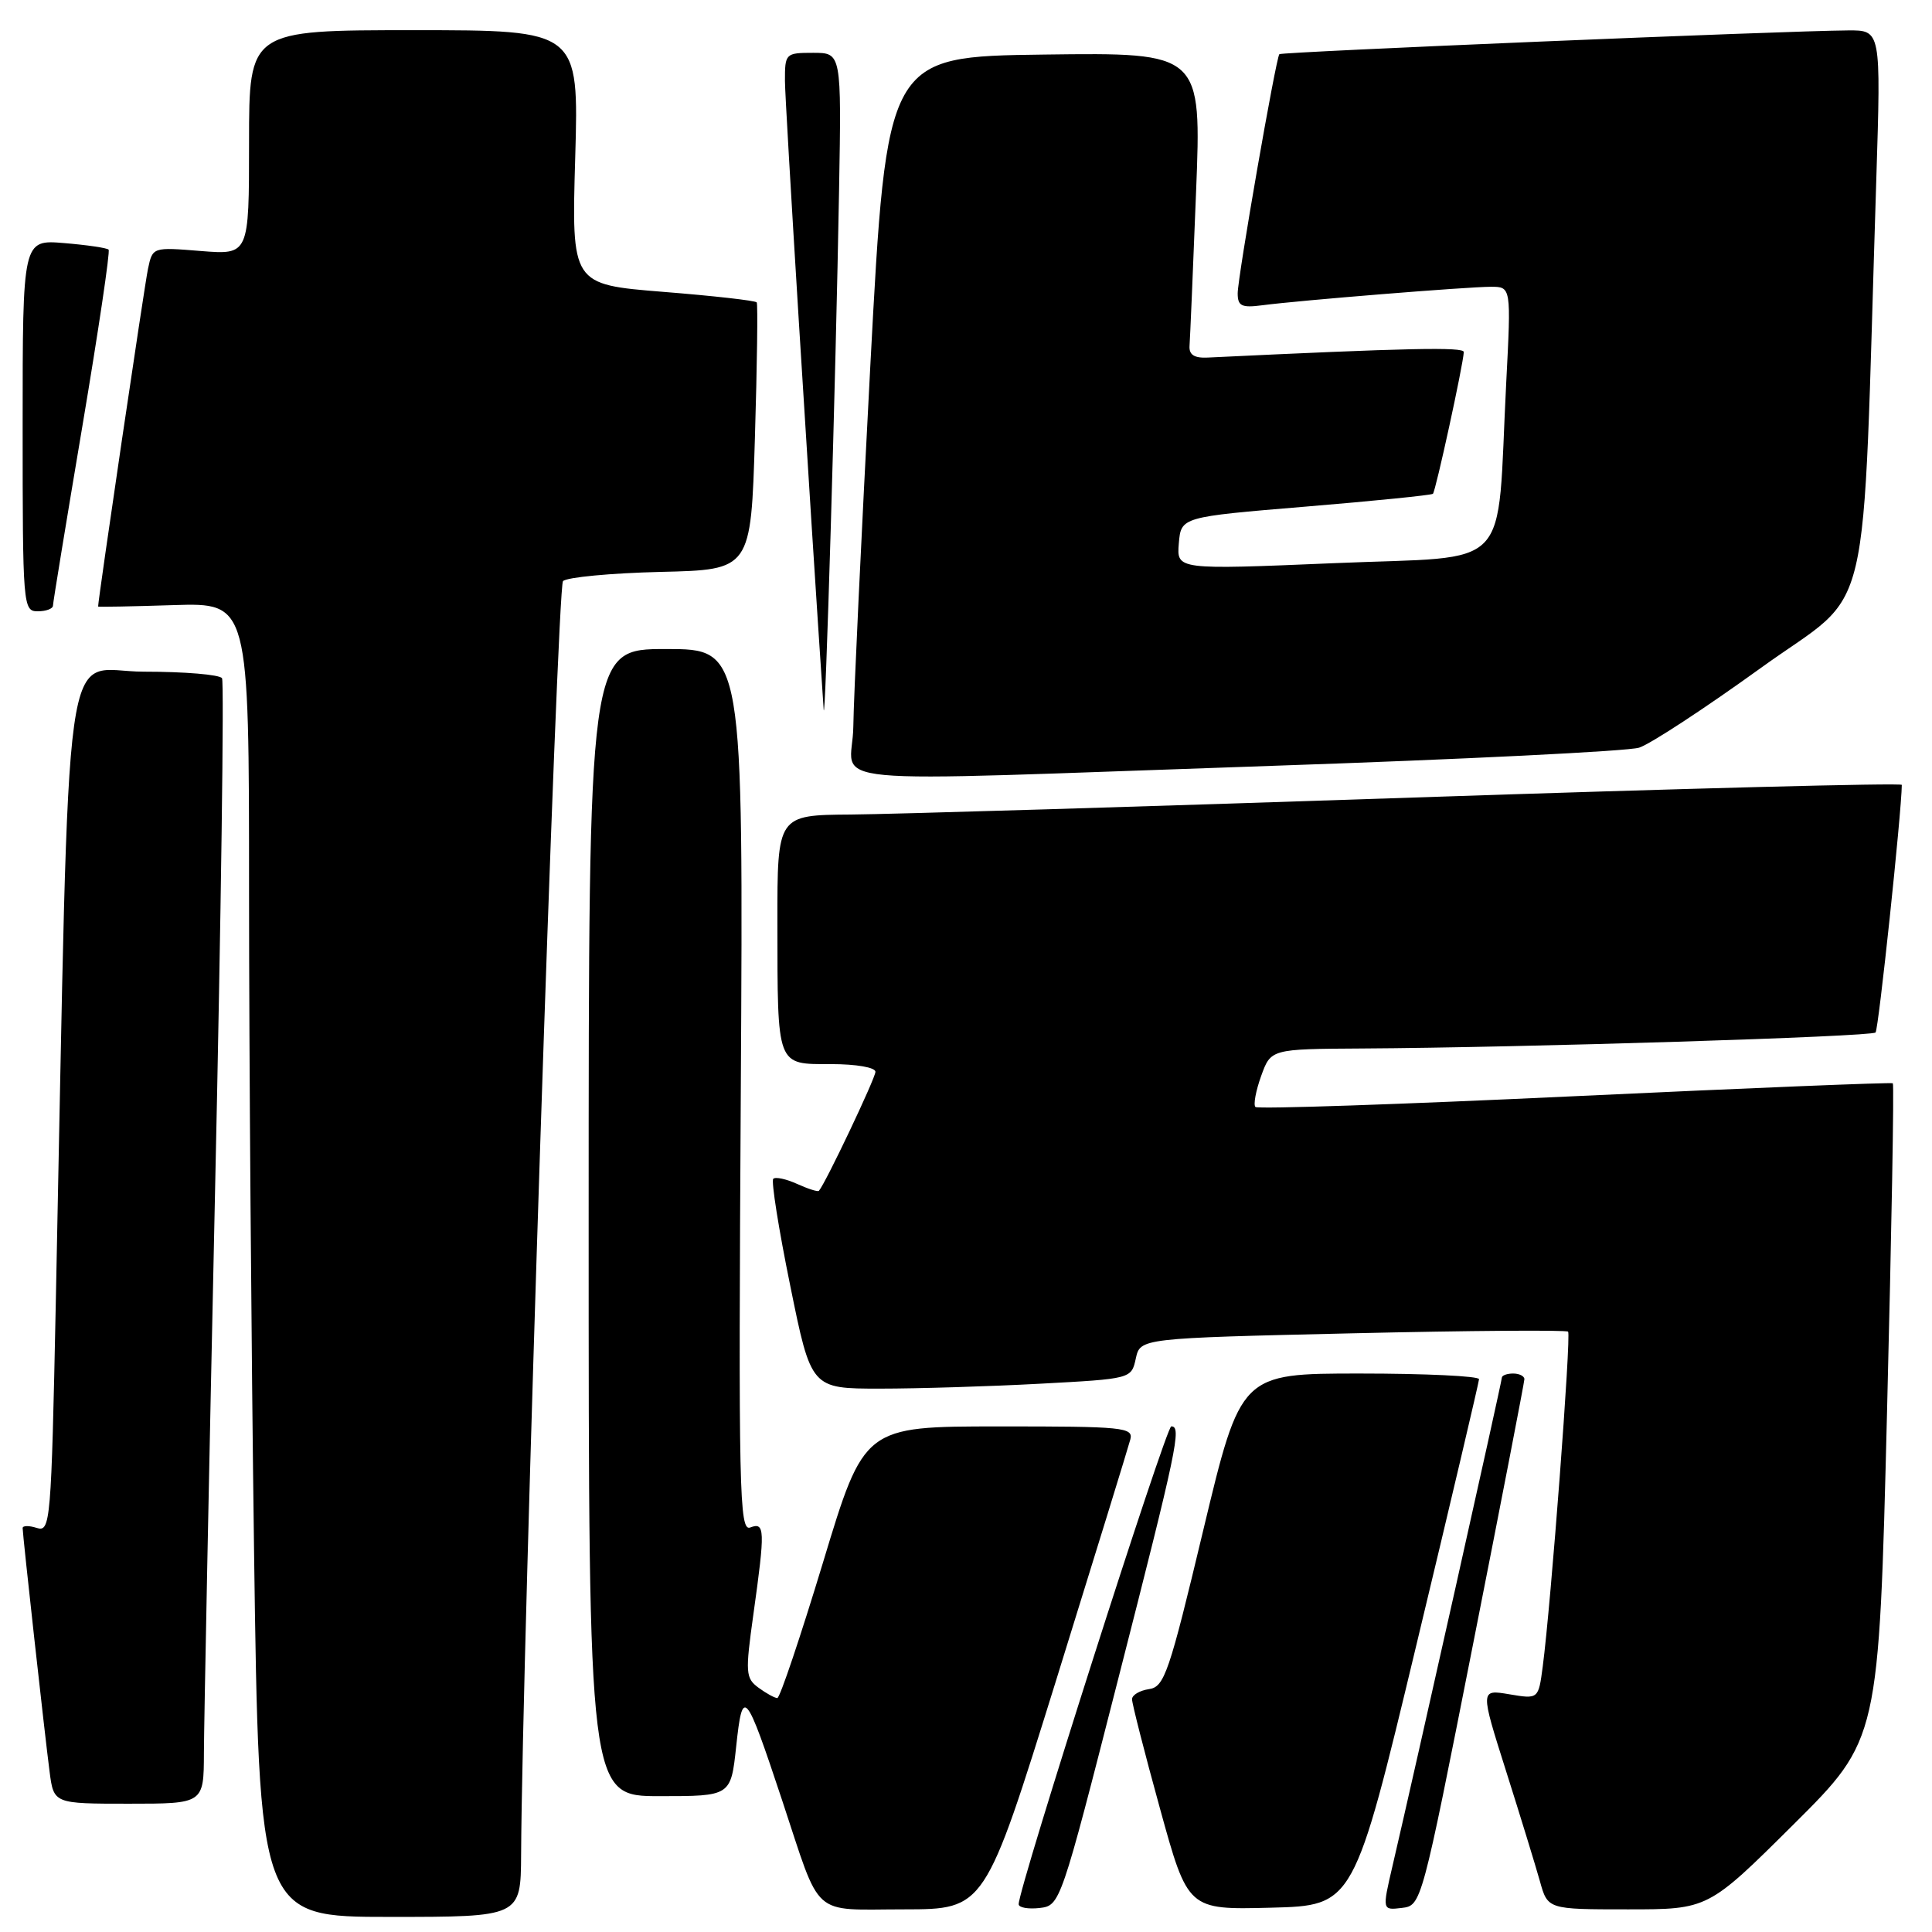 <?xml version="1.0" encoding="UTF-8" standalone="no"?>
<!DOCTYPE svg PUBLIC "-//W3C//DTD SVG 1.1//EN" "http://www.w3.org/Graphics/SVG/1.1/DTD/svg11.dtd" >
<svg xmlns="http://www.w3.org/2000/svg" xmlns:xlink="http://www.w3.org/1999/xlink" version="1.1" viewBox="0 0 256 256">
 <g >
 <path fill="currentColor"
d=" M 69.05 245.75 C 69.19 218.57 73.83 77.77 74.60 77.00 C 75.11 76.49 80.93 75.94 87.52 75.78 C 99.50 75.50 99.50 75.50 100.03 58.00 C 100.32 48.38 100.43 40.31 100.27 40.07 C 100.11 39.83 94.52 39.20 87.85 38.67 C 75.73 37.69 75.73 37.69 76.22 20.85 C 76.70 4.00 76.70 4.00 54.85 4.00 C 33.00 4.00 33.00 4.00 33.00 18.88 C 33.00 33.77 33.00 33.77 26.61 33.26 C 20.22 32.74 20.22 32.74 19.61 35.62 C 19.16 37.70 13.01 79.35 13.00 80.37 C 13.00 80.44 17.50 80.36 23.00 80.18 C 33.00 79.87 33.00 79.87 33.00 118.18 C 33.00 139.26 33.30 178.44 33.66 205.25 C 34.33 254.00 34.33 254.00 51.66 254.00 C 69.00 254.00 69.00 254.00 69.05 245.75 Z  M 139.91 222.75 C 145.08 206.11 149.52 191.71 149.77 190.75 C 150.20 189.13 148.89 189.00 132.37 189.01 C 114.50 189.01 114.50 189.01 109.06 207.01 C 106.06 216.90 103.34 225.00 103.00 225.00 C 102.66 225.00 101.54 224.39 100.52 223.64 C 98.79 222.37 98.74 221.68 99.83 213.89 C 101.40 202.68 101.36 201.65 99.41 202.40 C 97.96 202.95 97.84 197.72 98.16 144.50 C 98.50 86.00 98.50 86.00 88.25 86.00 C 78.00 86.00 78.00 86.00 78.00 162.00 C 78.00 238.00 78.00 238.00 87.42 238.00 C 96.84 238.00 96.84 238.00 97.55 231.40 C 98.40 223.45 98.77 223.89 103.62 238.50 C 108.90 254.41 107.33 253.00 119.79 253.00 C 130.50 252.99 130.50 252.99 139.91 222.75 Z  M 148.16 222.50 C 156.00 191.82 156.59 189.00 155.20 189.00 C 154.50 189.00 134.94 250.25 134.98 252.32 C 134.99 252.77 136.24 252.99 137.75 252.82 C 140.48 252.50 140.54 252.33 148.16 222.50 Z  M 187.67 218.00 C 192.23 199.03 195.96 183.16 195.98 182.75 C 195.99 182.34 188.89 182.00 180.20 182.00 C 164.41 182.00 164.41 182.00 159.44 202.75 C 154.91 221.71 154.29 223.53 152.24 223.82 C 151.01 224.00 150.00 224.60 150.00 225.16 C 150.00 225.73 151.66 232.24 153.70 239.63 C 157.40 253.06 157.40 253.06 168.39 252.78 C 179.39 252.50 179.39 252.50 187.67 218.00 Z  M 195.16 218.00 C 198.91 199.03 201.98 183.16 201.99 182.75 C 201.99 182.34 201.32 182.00 200.50 182.00 C 199.68 182.00 199.00 182.25 199.00 182.56 C 199.00 183.09 187.47 234.61 184.50 247.31 C 183.15 253.12 183.15 253.12 185.75 252.81 C 188.34 252.50 188.37 252.39 195.16 218.00 Z  M 237.65 241.75 C 248.96 230.50 248.96 230.50 250.04 187.15 C 250.64 163.30 250.99 143.68 250.81 143.54 C 250.64 143.40 231.69 144.17 208.69 145.25 C 185.70 146.33 166.64 146.98 166.35 146.68 C 166.06 146.39 166.40 144.54 167.11 142.57 C 168.40 139.00 168.40 139.00 180.45 138.93 C 201.78 138.81 247.96 137.37 248.52 136.81 C 248.92 136.41 251.96 107.68 252.00 104.00 C 252.00 103.72 222.86 104.48 187.25 105.68 C 151.64 106.88 118.11 107.89 112.75 107.93 C 103.00 108.00 103.00 108.00 103.01 122.25 C 103.03 141.47 102.85 141.00 110.12 141.00 C 113.47 141.00 116.00 141.44 116.00 142.02 C 116.00 142.86 109.38 156.81 108.51 157.79 C 108.37 157.95 107.07 157.53 105.63 156.88 C 104.18 156.22 102.75 155.91 102.46 156.20 C 102.17 156.49 103.18 162.87 104.71 170.36 C 107.48 184.00 107.48 184.00 116.58 184.00 C 121.59 184.00 131.14 183.71 137.80 183.35 C 149.91 182.70 149.91 182.70 150.50 180.01 C 151.09 177.32 151.09 177.32 179.22 176.67 C 194.70 176.31 207.55 176.22 207.78 176.45 C 208.21 176.88 205.51 212.57 204.42 220.83 C 203.85 225.15 203.85 225.15 199.99 224.50 C 196.13 223.85 196.13 223.85 199.56 234.67 C 201.45 240.63 203.46 247.19 204.04 249.25 C 205.08 253.00 205.08 253.00 215.70 253.00 C 226.33 253.00 226.33 253.00 237.65 241.75 Z  M 27.02 232.25 C 27.03 228.54 27.69 195.18 28.49 158.12 C 29.30 121.05 29.71 90.34 29.42 89.87 C 29.12 89.39 24.46 89.00 19.06 89.00 C 8.07 89.00 9.30 80.14 7.39 172.78 C 6.79 201.81 6.68 203.03 4.88 202.46 C 3.85 202.13 3.00 202.14 3.00 202.48 C 3.00 203.38 5.92 229.77 6.57 234.75 C 7.12 239.00 7.12 239.00 17.06 239.00 C 27.00 239.00 27.00 239.00 27.02 232.25 Z  M 168.50 101.48 C 193.80 100.62 215.71 99.54 217.19 99.07 C 218.67 98.60 225.93 93.84 233.33 88.50 C 248.39 77.61 246.67 84.88 248.62 23.75 C 249.24 4.00 249.24 4.00 244.87 4.03 C 236.31 4.09 169.79 6.87 169.52 7.18 C 169.06 7.71 164.00 36.72 164.00 38.87 C 164.00 40.55 164.52 40.81 167.25 40.45 C 172.18 39.80 194.48 38.00 197.54 38.00 C 200.24 38.00 200.24 38.00 199.58 50.75 C 198.27 76.25 200.79 73.60 176.85 74.62 C 155.91 75.50 155.91 75.50 156.20 72.00 C 156.50 68.50 156.50 68.50 173.00 67.13 C 182.07 66.38 189.67 65.61 189.87 65.43 C 190.23 65.10 193.88 48.35 193.96 46.65 C 193.99 45.95 186.55 46.11 160.00 47.38 C 158.24 47.46 157.54 47.01 157.62 45.83 C 157.69 44.92 158.08 35.80 158.48 25.56 C 159.22 6.96 159.22 6.96 138.36 7.23 C 117.50 7.50 117.50 7.50 115.32 48.50 C 114.13 71.05 113.11 92.54 113.07 96.25 C 112.99 104.31 105.69 103.62 168.50 101.48 Z  M 111.18 25.25 C 111.50 7.00 111.50 7.00 107.75 7.00 C 104.08 7.00 104.00 7.08 104.01 10.75 C 104.02 13.57 107.22 65.49 109.14 94.00 C 109.35 97.11 110.75 49.91 111.18 25.25 Z  M 7.02 80.25 C 7.02 79.84 8.78 69.15 10.91 56.50 C 13.04 43.85 14.61 33.31 14.39 33.08 C 14.18 32.85 11.52 32.46 8.50 32.21 C 3.00 31.75 3.00 31.75 3.00 56.38 C 3.00 80.33 3.05 81.00 5.00 81.00 C 6.10 81.00 7.01 80.66 7.02 80.25 Z "/>
</g>
</svg>